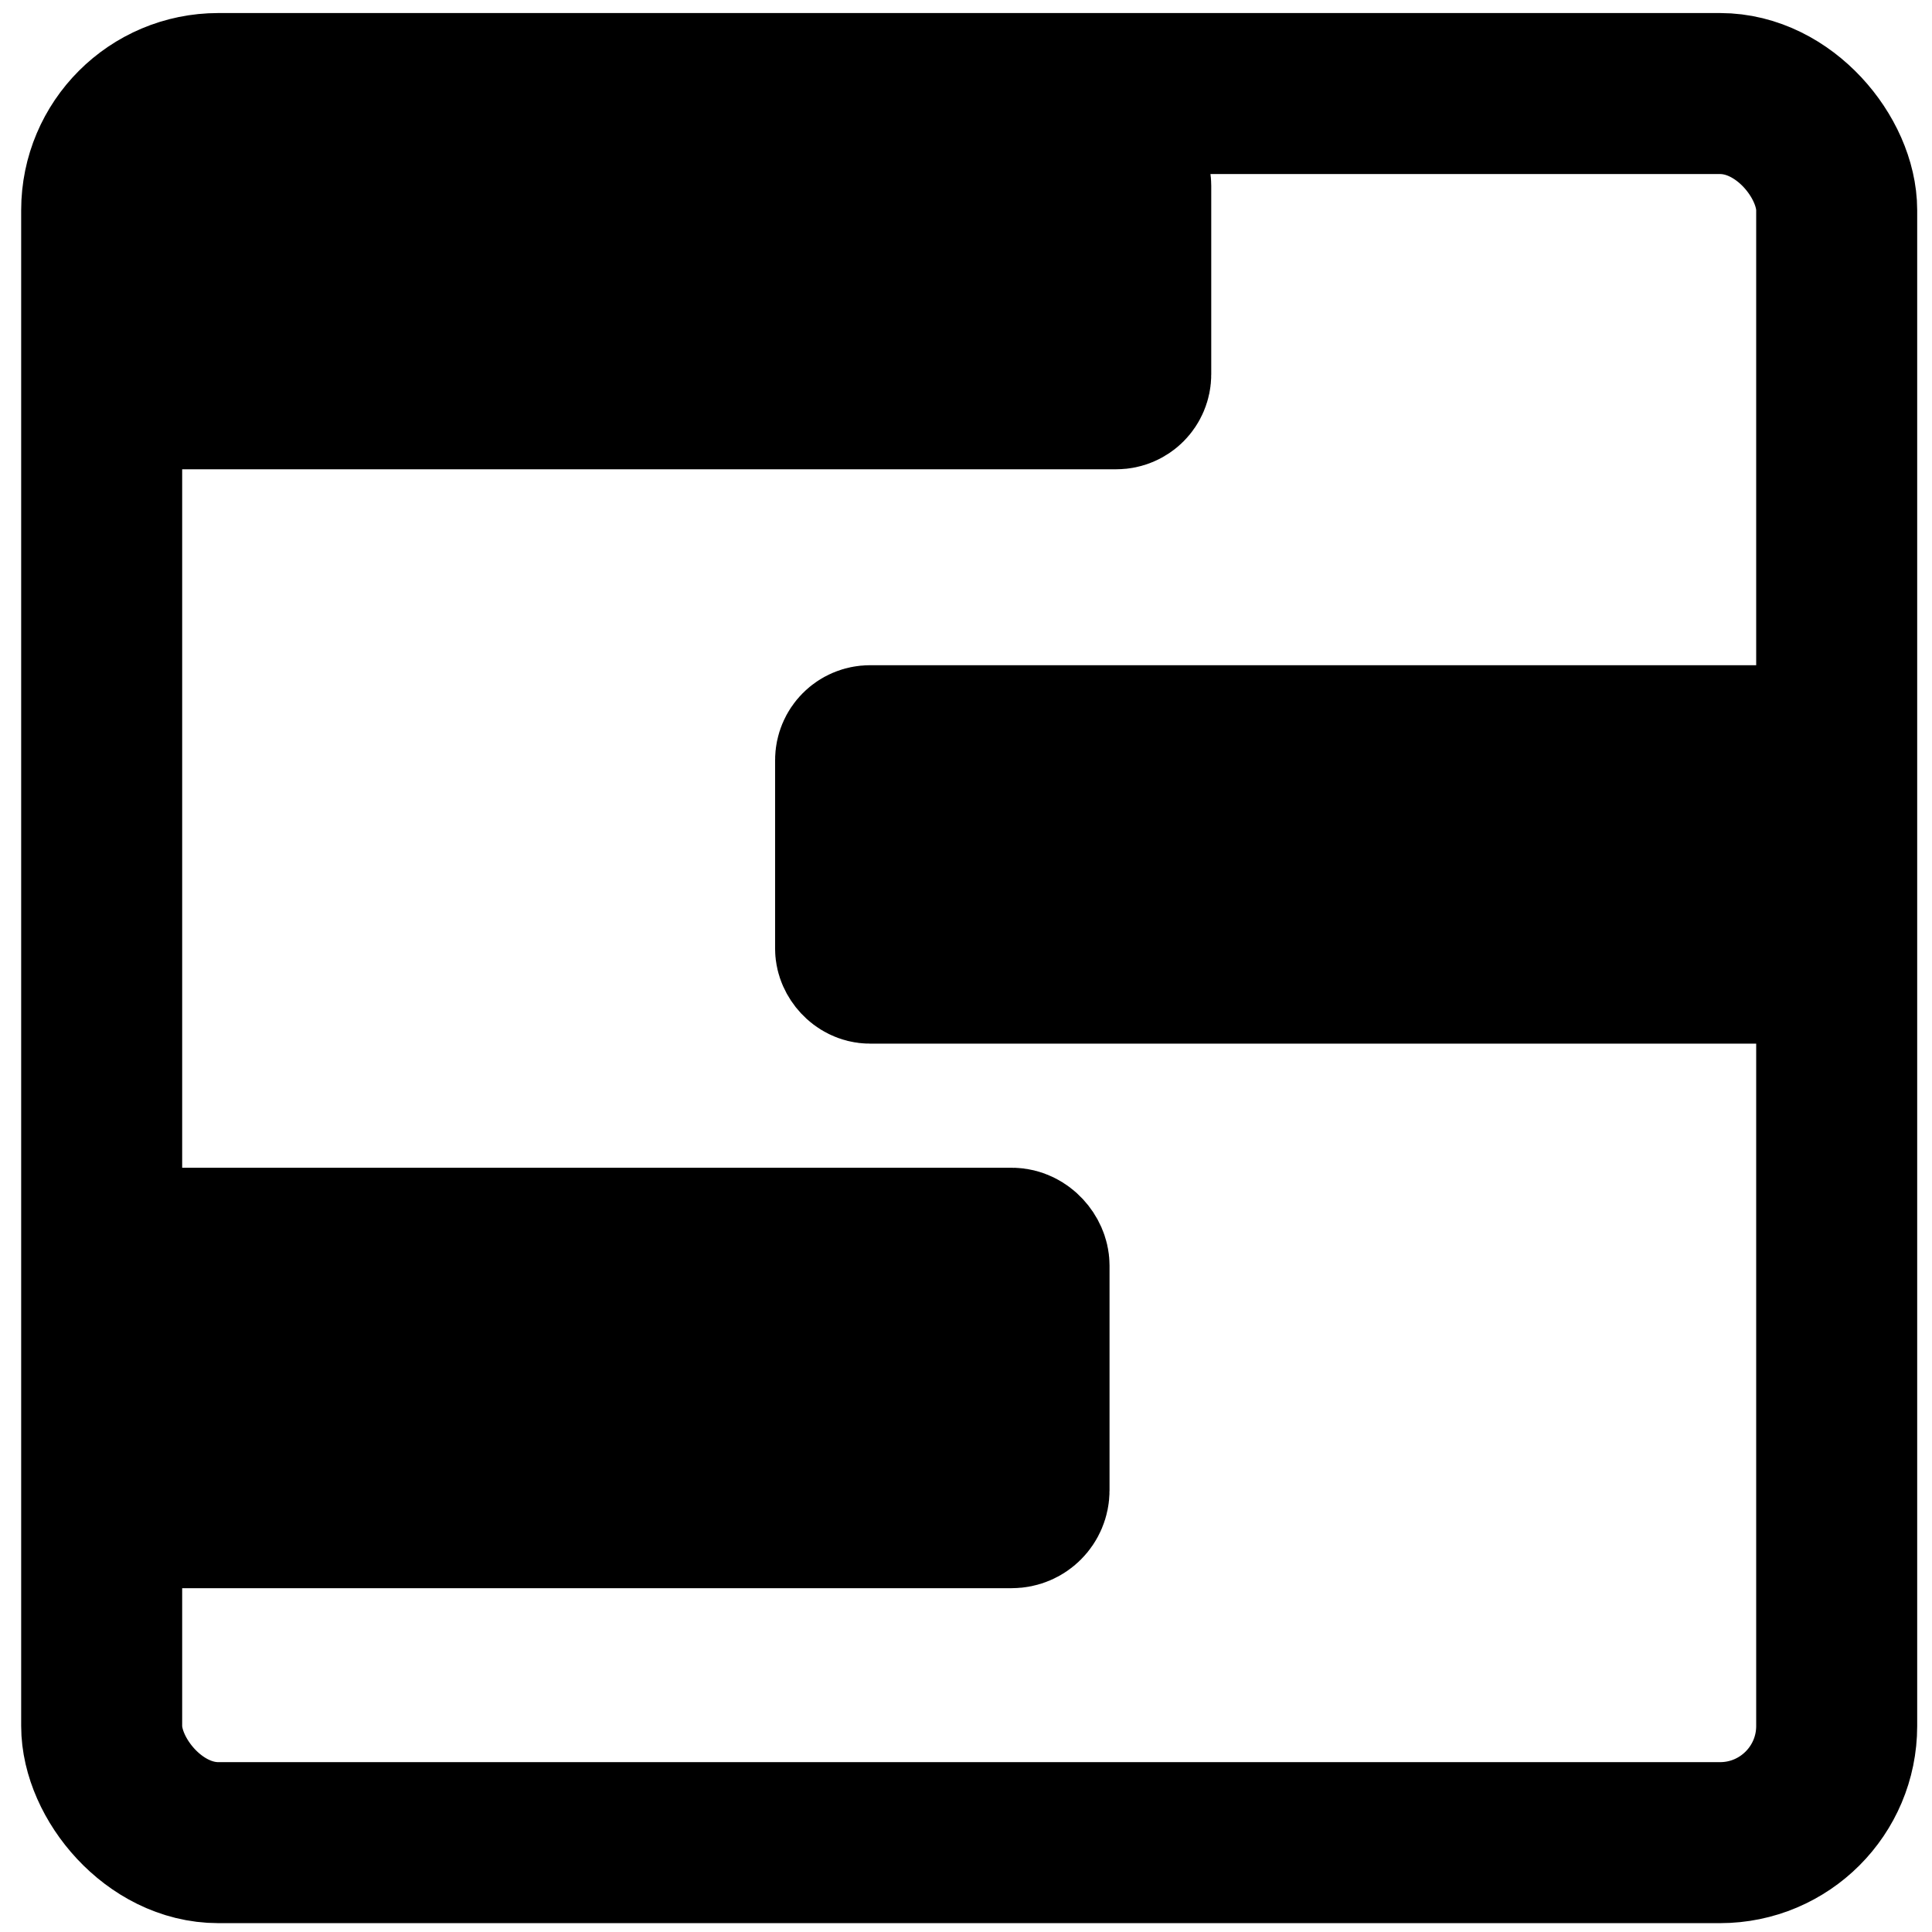 <?xml version="1.0" encoding="UTF-8" standalone="no"?>
<!-- Created with Inkscape (http://www.inkscape.org/) -->

<svg
   width="24.0px"
   height="24.0px"
   viewBox="0 0 24.0 24.0"
   version="1.1"
   id="SVGRoot"
   sodipodi:docname="constraints.svg"
   inkscape:version="1.2.2 (732a01da63, 2022-12-09)"
   xmlns:inkscape="http://www.inkscape.org/namespaces/inkscape"
   xmlns:sodipodi="http://sodipodi.sourceforge.net/DTD/sodipodi-0.dtd"
   xmlns="http://www.w3.org/2000/svg"
   xmlns:svg="http://www.w3.org/2000/svg">
  <sodipodi:namedview
     id="namedview137"
     pagecolor="#ffffff"
     bordercolor="#000000"
     borderopacity="0.25"
     inkscape:showpageshadow="2"
     inkscape:pageopacity="0.0"
     inkscape:pagecheckerboard="0"
     inkscape:deskcolor="#d1d1d1"
     inkscape:document-units="px"
     showgrid="true"
     inkscape:zoom="13.455443"
     inkscape:cx="13.451805"
     inkscape:cy="19.991909"
     inkscape:window-width="1920"
     inkscape:window-height="1057"
     inkscape:window-x="-8"
     inkscape:window-y="-8"
     inkscape:window-maximized="1"
     inkscape:current-layer="layer1">
    <inkscape:grid
       type="xygrid"
       id="grid260" />
  </sodipodi:namedview>
  <defs
     id="defs132" />
  <g
     inkscape:label="Ebene 1"
     inkscape:groupmode="layer"
     id="layer1">
    <rect
       style="fill:none;stroke:#000000;stroke-width:2"
       id="rect1603"
       width="21.553"
       height="21.728"
       x="1.263"
       y="1.162"
       ry="1.449" />
    <rect
       style="fill:#000000;fill-opacity:1;stroke:#000000;stroke-width:1.999;stroke-dasharray:none"
       id="rect1605"
       width="12.04"
       height="2.702"
       x="2.007"
       y="2.128"
       ry="0.18" />
    <rect
       style="fill:#000000;fill-opacity:1;stroke:#000000;stroke-width:2"
       id="rect1607"
       width="10.999"
       height="3.223"
       x="1.784"
       y="15.506"
       ry="0.215" />
    <rect
       style="fill:#000000;fill-opacity:1;stroke:#000000;stroke-width:1.999;stroke-dasharray:none"
       id="rect1973"
       width="12.04"
       height="2.702"
       x="10.628"
       y="9.263"
       ry="0.18" />
  </g>
</svg>
